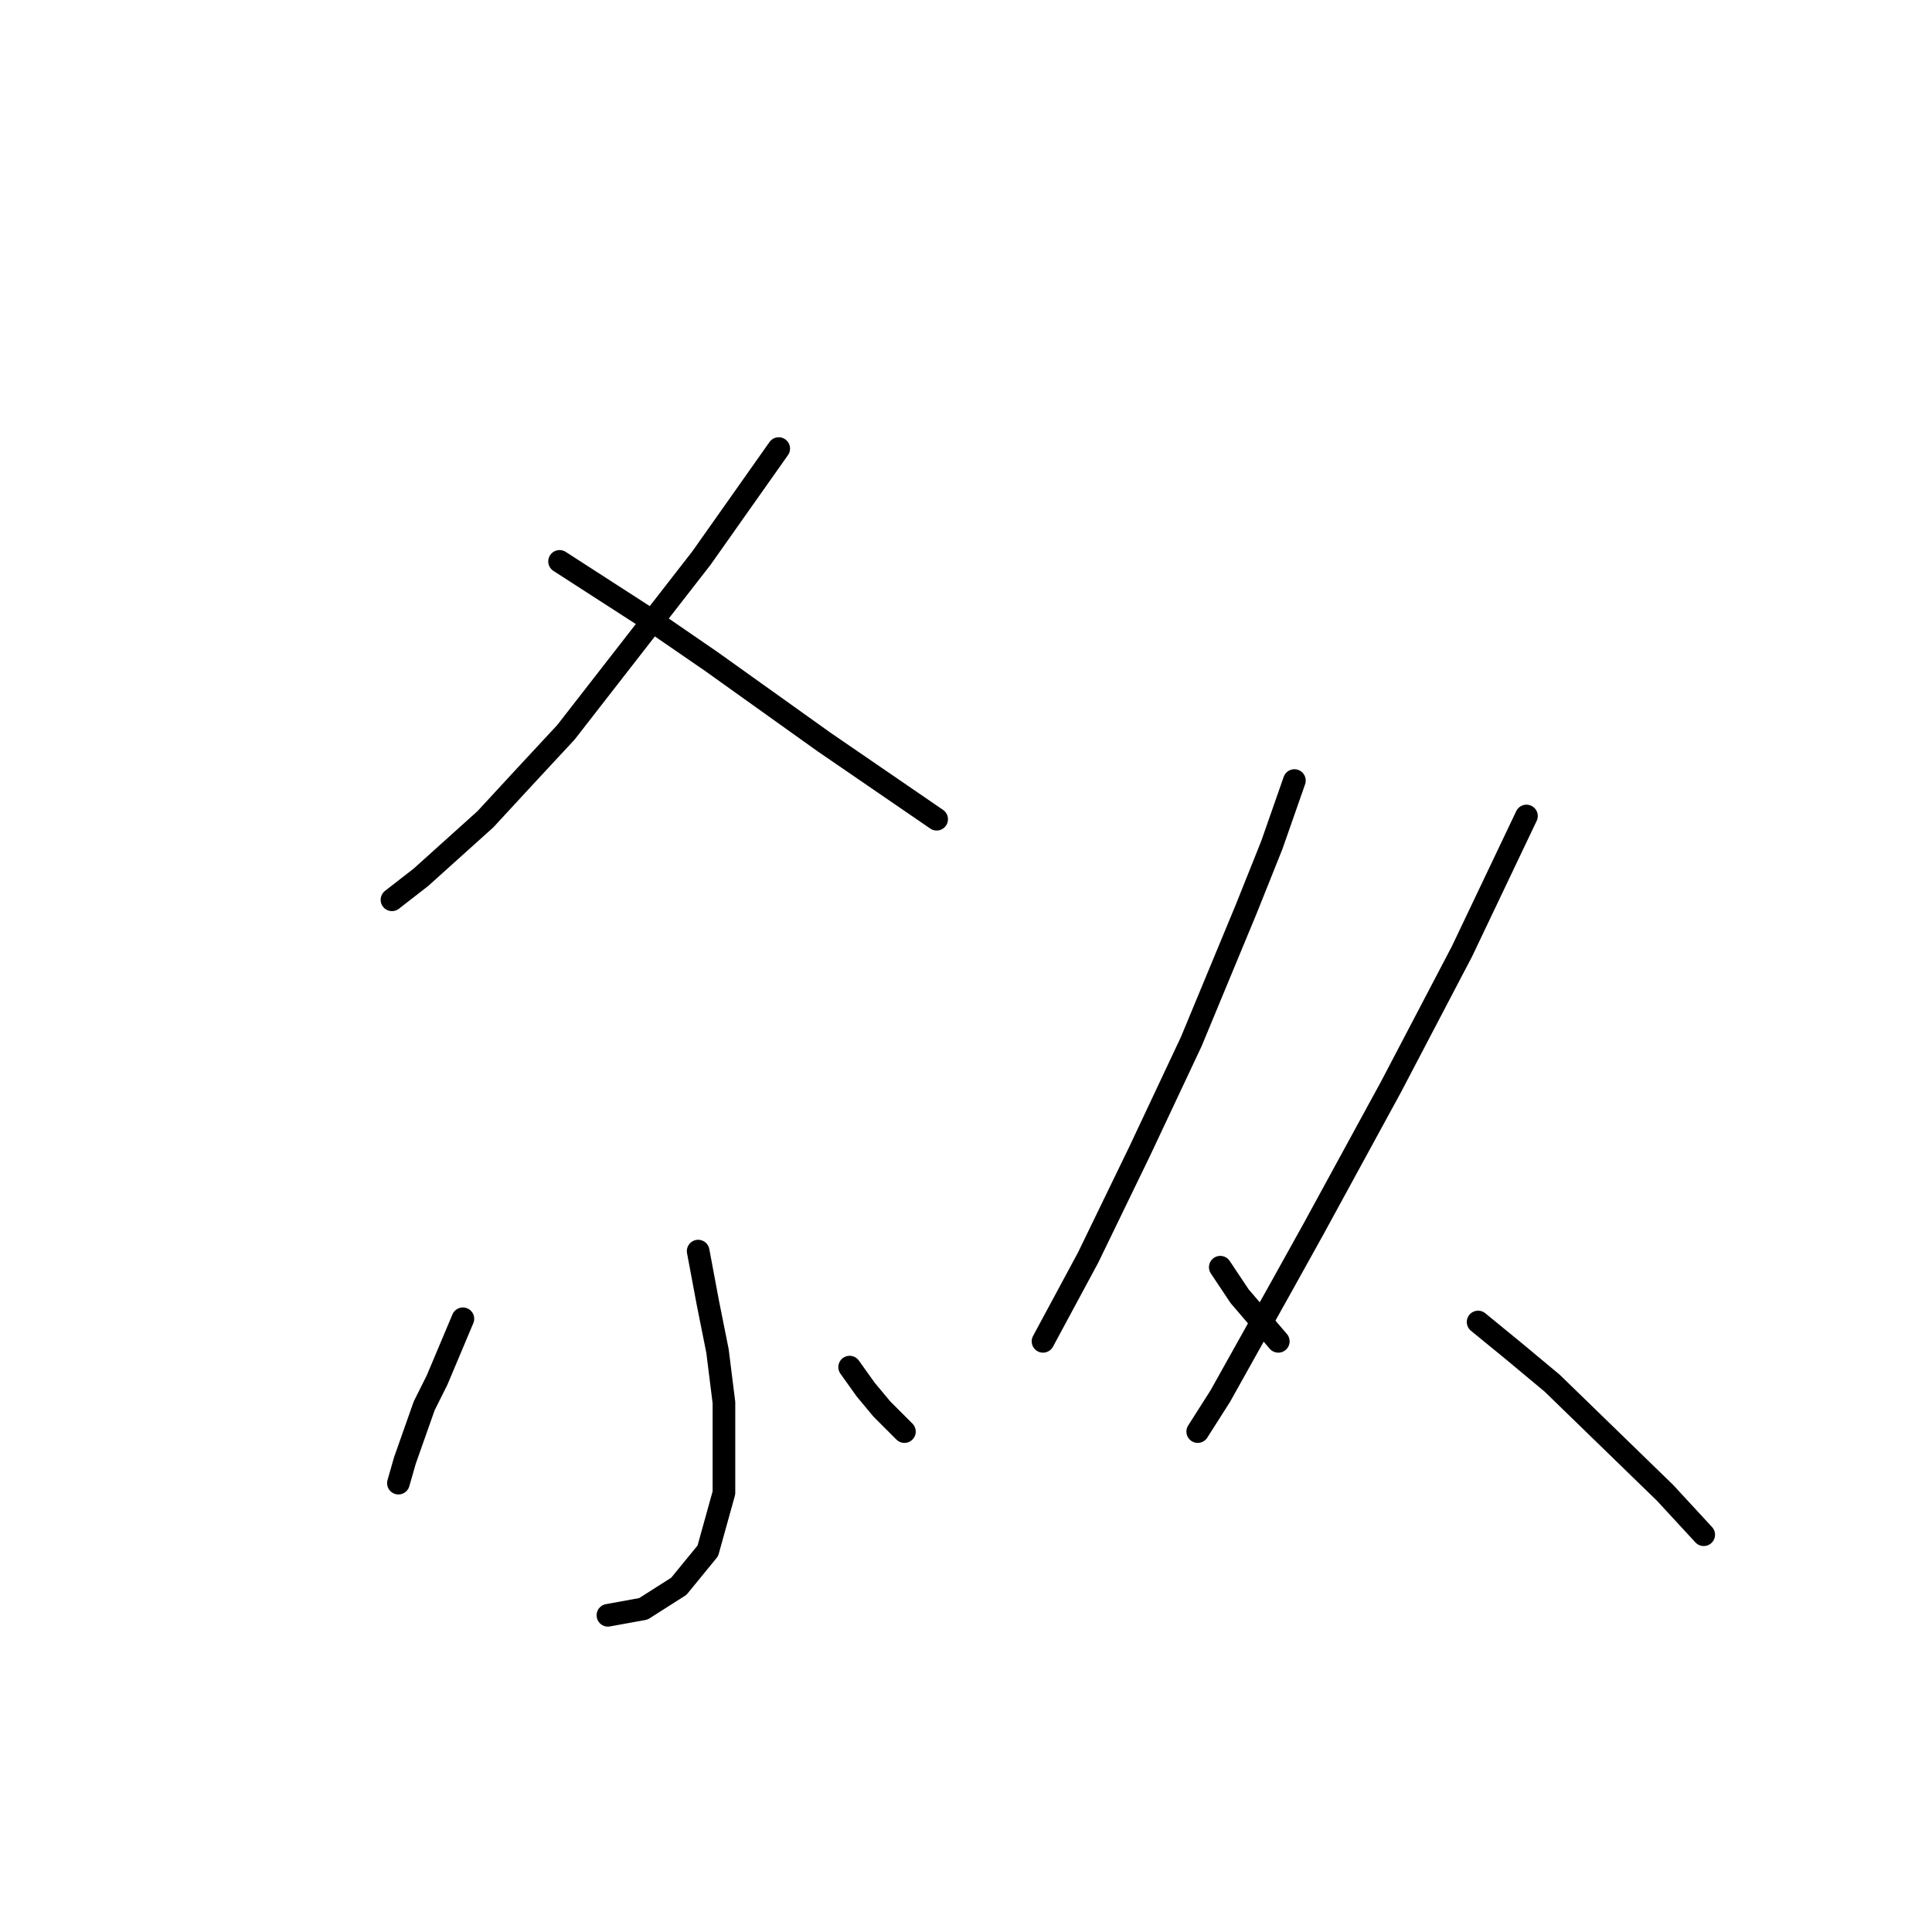 <?xml version="1.0" standalone="no"?>
    <svg width="256" height="256" xmlns="http://www.w3.org/2000/svg" version="1.1">
    <polyline stroke="black" stroke-width="3" stroke-linecap="round" fill="transparent" stroke-linejoin="round" points="103.186 59.44 92.937 73.96 86.958 81.647 75 97.021 69.449 103 64.324 108.551 55.783 116.238 51.939 119.228 51.939 119.228 " />
        <polyline stroke="black" stroke-width="3" stroke-linecap="round" fill="transparent" stroke-linejoin="round" points="74.146 74.387 87.385 82.928 94.218 87.626 109.165 98.302 124.112 108.551 124.112 108.551 " />
        <polyline stroke="black" stroke-width="3" stroke-linecap="round" fill="transparent" stroke-linejoin="round" points="92.51 165.777 93.791 172.61 95.072 179.016 95.926 185.849 95.926 197.806 93.791 205.493 89.947 210.191 85.25 213.18 80.552 214.034 80.552 214.034 " />
        <polyline stroke="black" stroke-width="3" stroke-linecap="round" fill="transparent" stroke-linejoin="round" points="61.335 174.745 57.918 182.859 56.21 186.276 53.648 193.536 52.793 196.525 52.793 196.525 " />
        <polyline stroke="black" stroke-width="3" stroke-linecap="round" fill="transparent" stroke-linejoin="round" points="112.581 181.151 114.717 184.14 116.852 186.703 119.841 189.692 119.841 189.692 " />
        <polyline stroke="black" stroke-width="3" stroke-linecap="round" fill="transparent" stroke-linejoin="round" points="171.515 103.427 168.526 111.968 165.109 120.509 157.849 138.018 151.017 152.538 144.184 166.631 138.205 177.734 138.205 177.734 " />
        <polyline stroke="black" stroke-width="3" stroke-linecap="round" fill="transparent" stroke-linejoin="round" points="161.693 167.912 164.255 171.756 169.38 177.734 169.38 177.734 " />
        <polyline stroke="black" stroke-width="3" stroke-linecap="round" fill="transparent" stroke-linejoin="round" points="202.263 108.124 193.722 126.061 189.025 135.029 184.327 143.997 174.078 162.788 169.807 170.475 161.693 184.994 158.704 189.692 158.704 189.692 " />
        <polyline stroke="black" stroke-width="3" stroke-linecap="round" fill="transparent" stroke-linejoin="round" points="195.857 175.172 200.555 179.016 205.68 183.286 220.627 197.806 225.751 203.358 225.751 203.358 " />
        </svg>